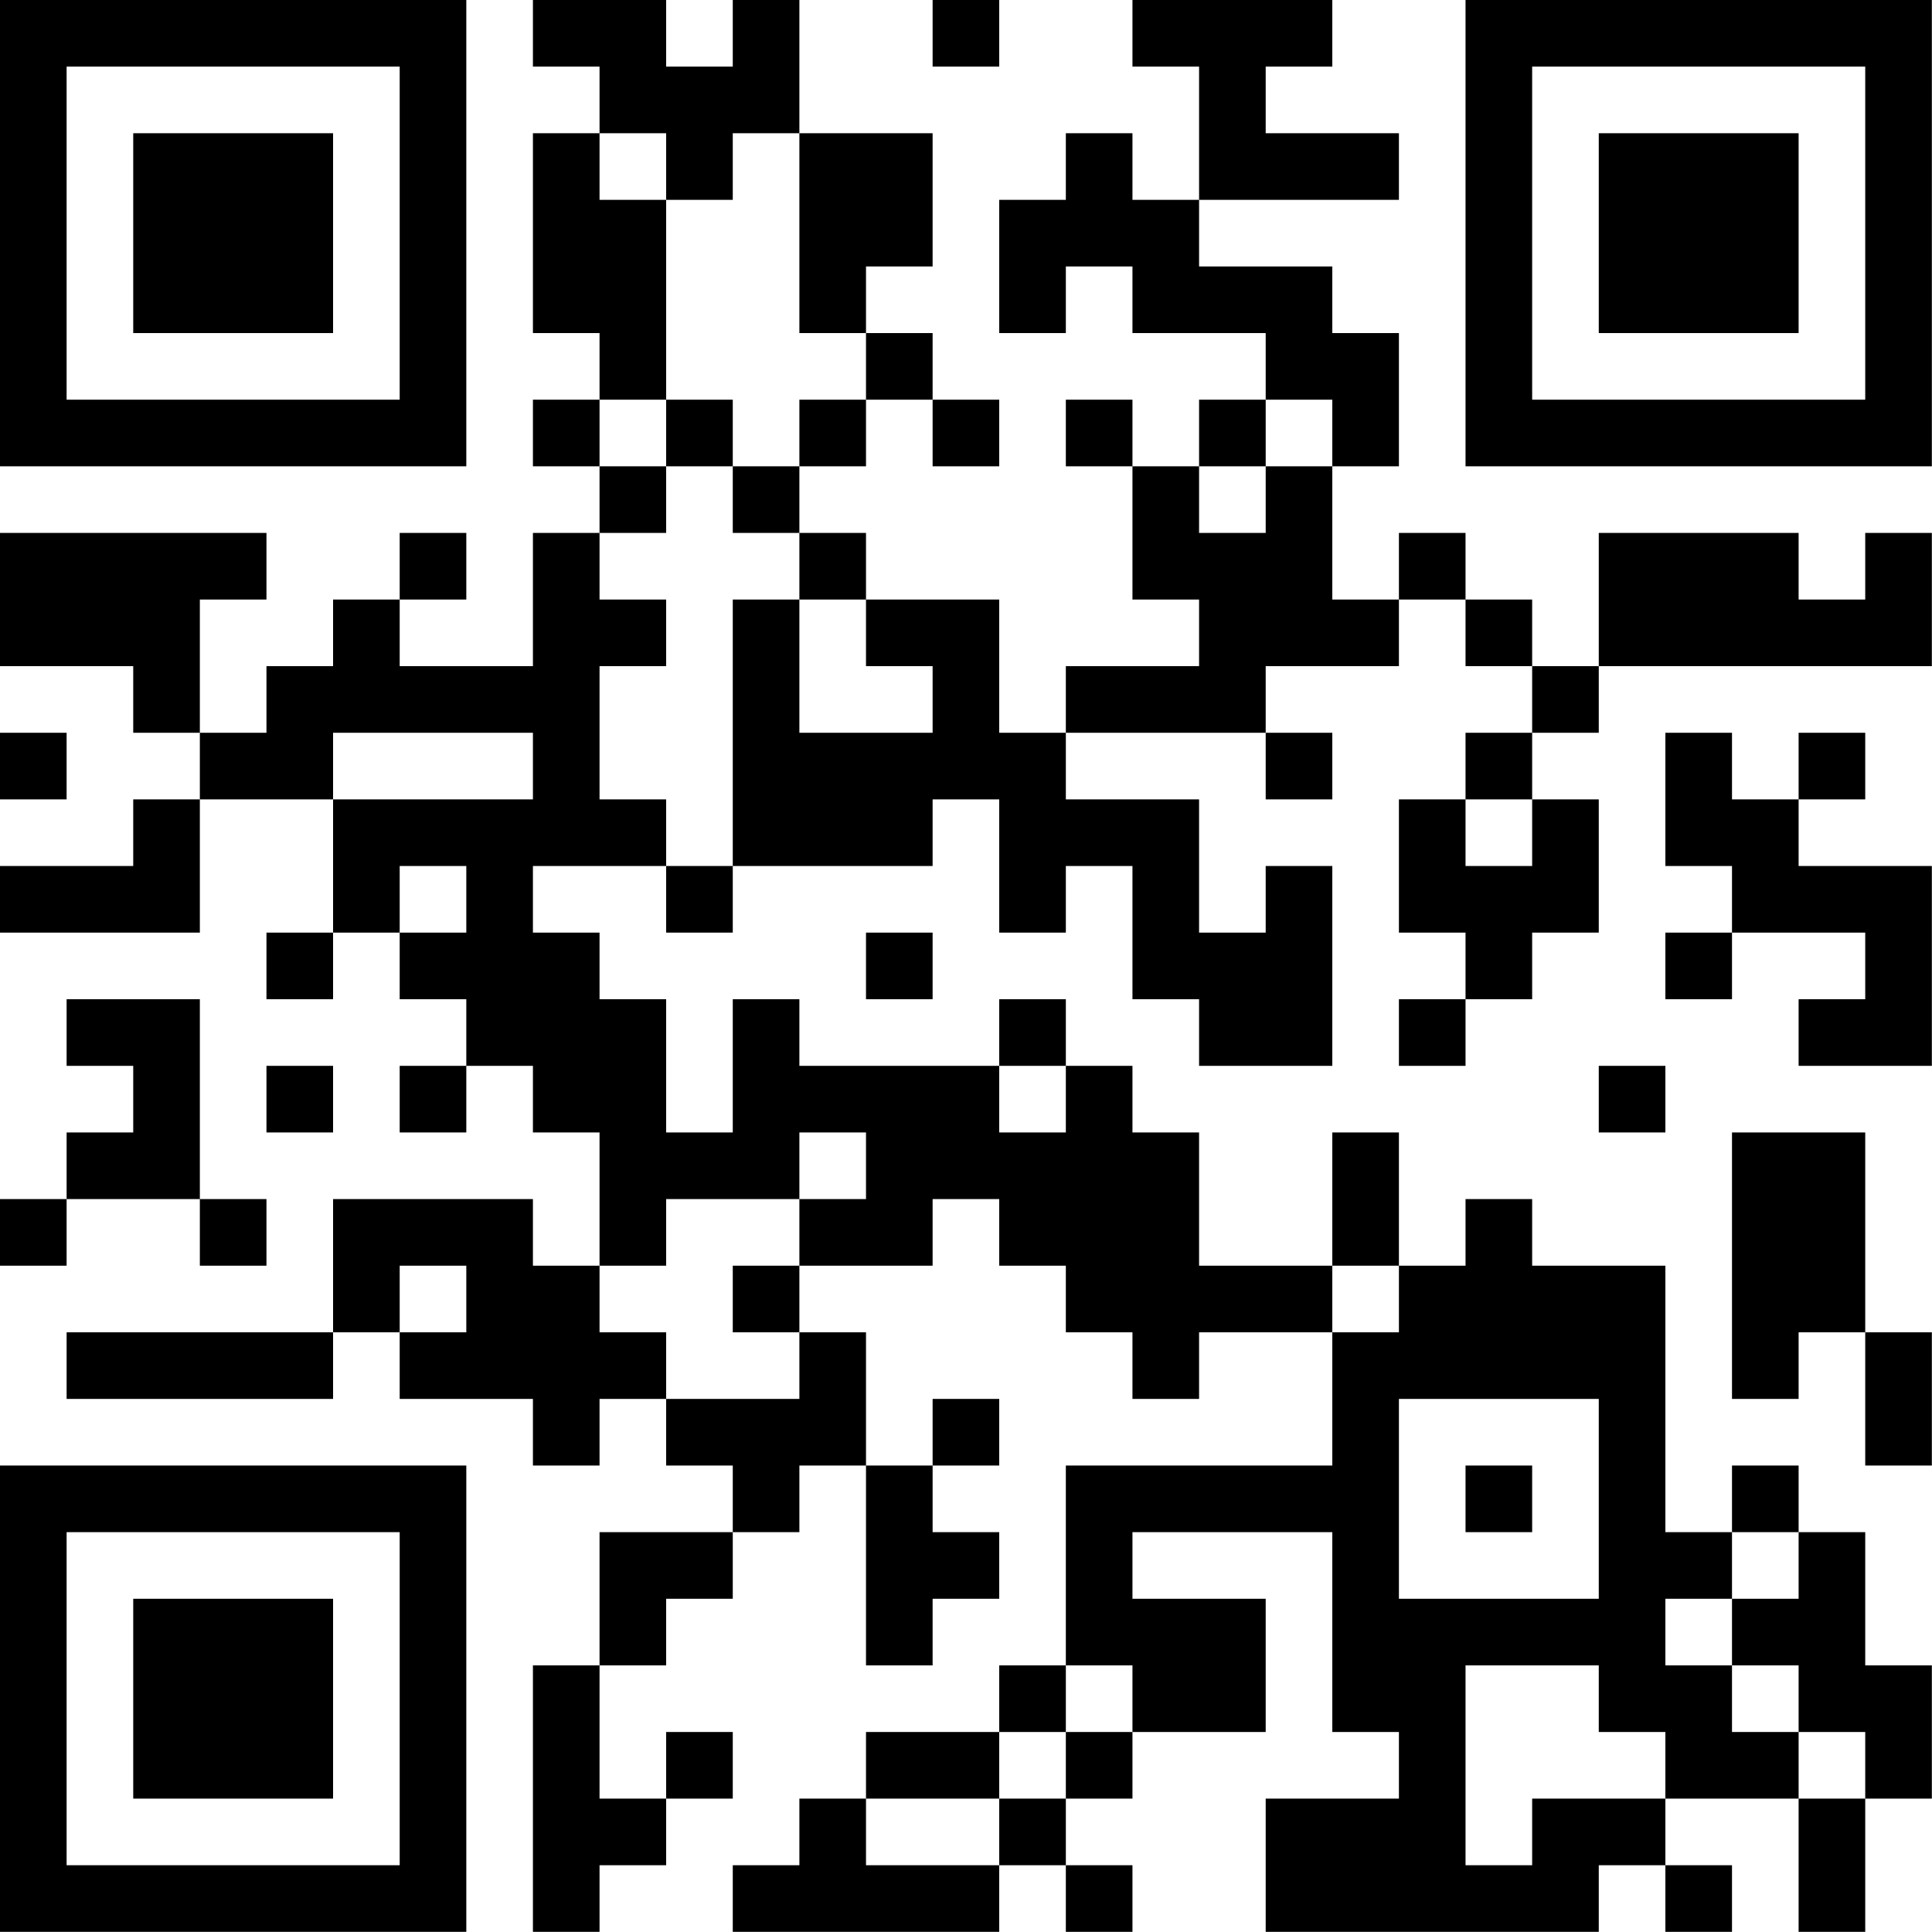 <?xml version="1.0" encoding="UTF-8"?>
<svg xmlns="http://www.w3.org/2000/svg" version="1.1" width="100" height="100" viewBox="0 0 100 100"><rect x="0" y="0" width="100" height="100" fill="#ffffff"/><g transform="scale(3.448)"><g transform="translate(0,0)"><path fill-rule="evenodd" d="M8 0L8 1L9 1L9 2L8 2L8 5L9 5L9 6L8 6L8 7L9 7L9 8L8 8L8 10L6 10L6 9L7 9L7 8L6 8L6 9L5 9L5 10L4 10L4 11L3 11L3 9L4 9L4 8L0 8L0 10L2 10L2 11L3 11L3 12L2 12L2 13L0 13L0 14L3 14L3 12L5 12L5 14L4 14L4 15L5 15L5 14L6 14L6 15L7 15L7 16L6 16L6 17L7 17L7 16L8 16L8 17L9 17L9 19L8 19L8 18L5 18L5 20L1 20L1 21L5 21L5 20L6 20L6 21L8 21L8 22L9 22L9 21L10 21L10 22L11 22L11 23L9 23L9 25L8 25L8 29L9 29L9 28L10 28L10 27L11 27L11 26L10 26L10 27L9 27L9 25L10 25L10 24L11 24L11 23L12 23L12 22L13 22L13 25L14 25L14 24L15 24L15 23L14 23L14 22L15 22L15 21L14 21L14 22L13 22L13 20L12 20L12 19L14 19L14 18L15 18L15 19L16 19L16 20L17 20L17 21L18 21L18 20L20 20L20 22L16 22L16 25L15 25L15 26L13 26L13 27L12 27L12 28L11 28L11 29L15 29L15 28L16 28L16 29L17 29L17 28L16 28L16 27L17 27L17 26L19 26L19 24L17 24L17 23L20 23L20 26L21 26L21 27L19 27L19 29L24 29L24 28L25 28L25 29L26 29L26 28L25 28L25 27L27 27L27 29L28 29L28 27L29 27L29 25L28 25L28 23L27 23L27 22L26 22L26 23L25 23L25 19L23 19L23 18L22 18L22 19L21 19L21 17L20 17L20 19L18 19L18 17L17 17L17 16L16 16L16 15L15 15L15 16L12 16L12 15L11 15L11 17L10 17L10 15L9 15L9 14L8 14L8 13L10 13L10 14L11 14L11 13L14 13L14 12L15 12L15 14L16 14L16 13L17 13L17 15L18 15L18 16L20 16L20 13L19 13L19 14L18 14L18 12L16 12L16 11L19 11L19 12L20 12L20 11L19 11L19 10L21 10L21 9L22 9L22 10L23 10L23 11L22 11L22 12L21 12L21 14L22 14L22 15L21 15L21 16L22 16L22 15L23 15L23 14L24 14L24 12L23 12L23 11L24 11L24 10L29 10L29 8L28 8L28 9L27 9L27 8L24 8L24 10L23 10L23 9L22 9L22 8L21 8L21 9L20 9L20 7L21 7L21 5L20 5L20 4L18 4L18 3L21 3L21 2L19 2L19 1L20 1L20 0L17 0L17 1L18 1L18 3L17 3L17 2L16 2L16 3L15 3L15 5L16 5L16 4L17 4L17 5L19 5L19 6L18 6L18 7L17 7L17 6L16 6L16 7L17 7L17 9L18 9L18 10L16 10L16 11L15 11L15 9L13 9L13 8L12 8L12 7L13 7L13 6L14 6L14 7L15 7L15 6L14 6L14 5L13 5L13 4L14 4L14 2L12 2L12 0L11 0L11 1L10 1L10 0ZM14 0L14 1L15 1L15 0ZM9 2L9 3L10 3L10 6L9 6L9 7L10 7L10 8L9 8L9 9L10 9L10 10L9 10L9 12L10 12L10 13L11 13L11 9L12 9L12 11L14 11L14 10L13 10L13 9L12 9L12 8L11 8L11 7L12 7L12 6L13 6L13 5L12 5L12 2L11 2L11 3L10 3L10 2ZM10 6L10 7L11 7L11 6ZM19 6L19 7L18 7L18 8L19 8L19 7L20 7L20 6ZM0 11L0 12L1 12L1 11ZM5 11L5 12L8 12L8 11ZM25 11L25 13L26 13L26 14L25 14L25 15L26 15L26 14L28 14L28 15L27 15L27 16L29 16L29 13L27 13L27 12L28 12L28 11L27 11L27 12L26 12L26 11ZM22 12L22 13L23 13L23 12ZM6 13L6 14L7 14L7 13ZM13 14L13 15L14 15L14 14ZM1 15L1 16L2 16L2 17L1 17L1 18L0 18L0 19L1 19L1 18L3 18L3 19L4 19L4 18L3 18L3 15ZM4 16L4 17L5 17L5 16ZM15 16L15 17L16 17L16 16ZM24 16L24 17L25 17L25 16ZM12 17L12 18L10 18L10 19L9 19L9 20L10 20L10 21L12 21L12 20L11 20L11 19L12 19L12 18L13 18L13 17ZM26 17L26 21L27 21L27 20L28 20L28 22L29 22L29 20L28 20L28 17ZM6 19L6 20L7 20L7 19ZM20 19L20 20L21 20L21 19ZM21 21L21 24L24 24L24 21ZM22 22L22 23L23 23L23 22ZM26 23L26 24L25 24L25 25L26 25L26 26L27 26L27 27L28 27L28 26L27 26L27 25L26 25L26 24L27 24L27 23ZM16 25L16 26L15 26L15 27L13 27L13 28L15 28L15 27L16 27L16 26L17 26L17 25ZM22 25L22 28L23 28L23 27L25 27L25 26L24 26L24 25ZM0 0L0 7L7 7L7 0ZM1 1L1 6L6 6L6 1ZM2 2L2 5L5 5L5 2ZM22 0L22 7L29 7L29 0ZM23 1L23 6L28 6L28 1ZM24 2L24 5L27 5L27 2ZM0 22L0 29L7 29L7 22ZM1 23L1 28L6 28L6 23ZM2 24L2 27L5 27L5 24Z" fill="#000000"/></g></g></svg>
